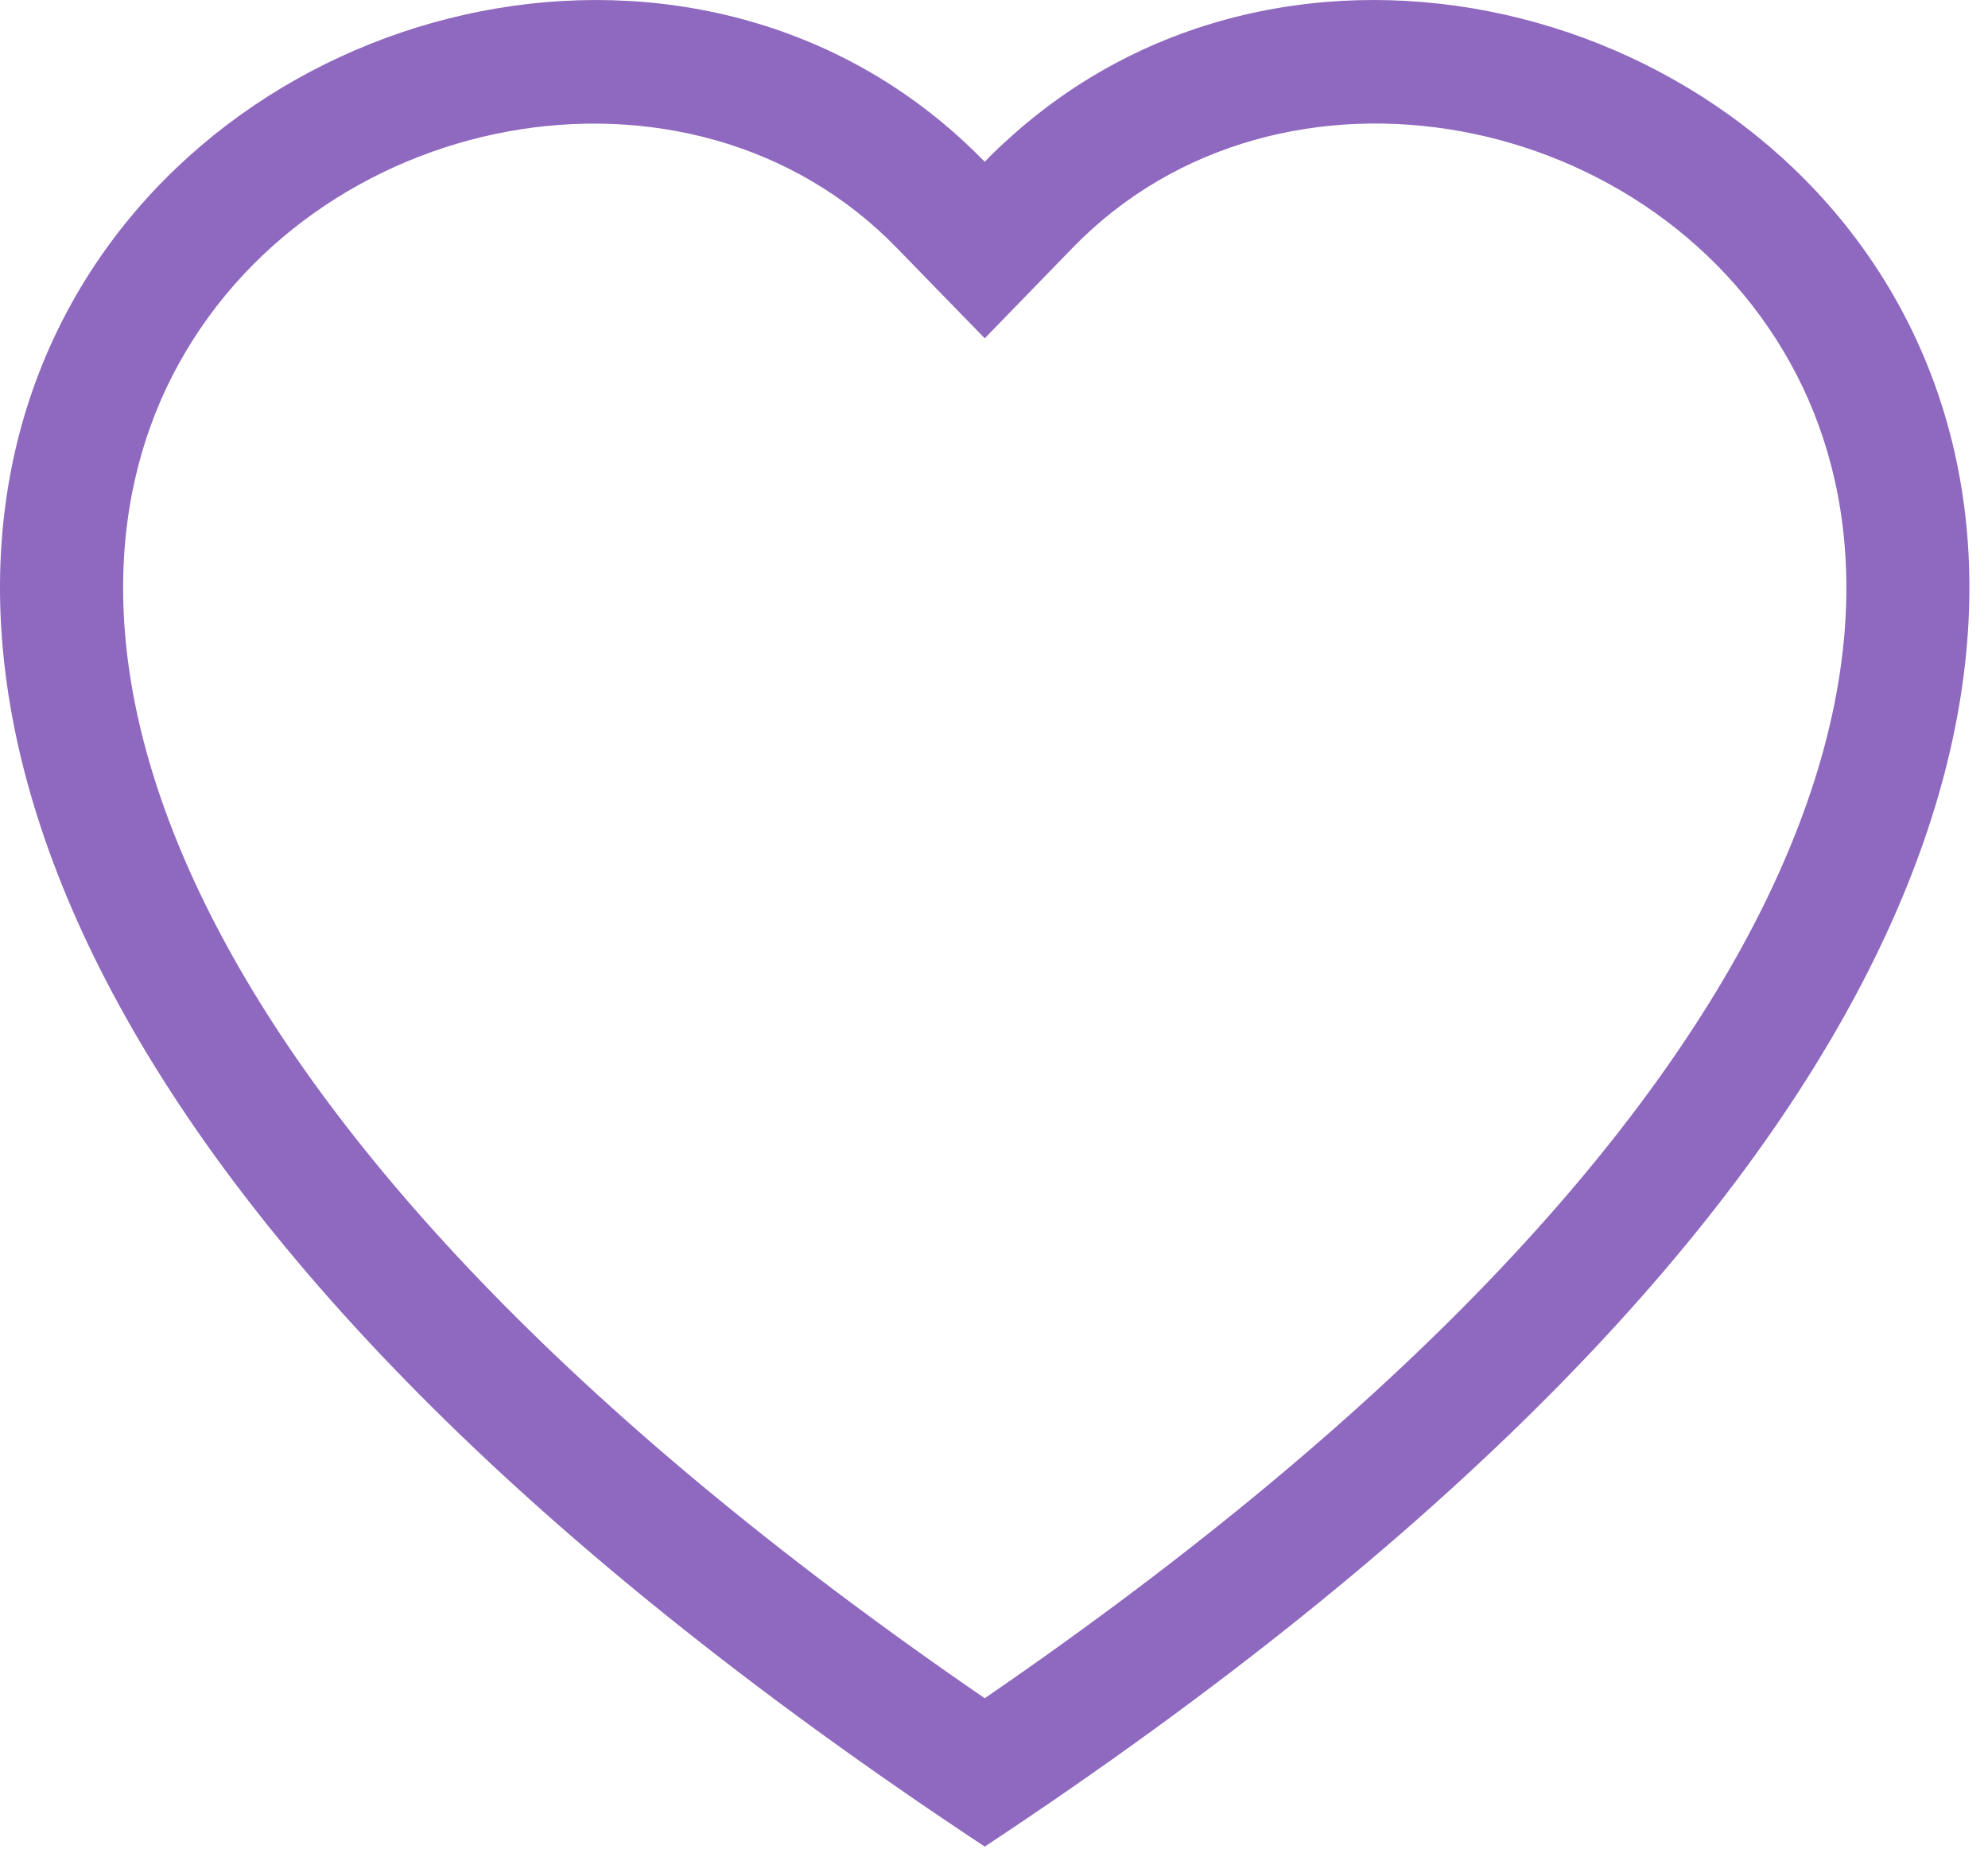 <svg width="44" height="41" viewBox="0 0 44 41" fill="none" xmlns="http://www.w3.org/2000/svg">
<path d="M21.795 7.487L19.841 5.479C15.256 0.766 6.849 2.392 3.814 8.318C2.389 11.105 2.068 15.129 4.669 20.264C7.176 25.209 12.39 31.131 21.795 37.583C31.199 31.131 36.411 25.209 38.92 20.264C41.522 15.126 41.203 11.105 39.776 8.318C36.741 2.392 28.333 0.763 23.748 5.476L21.795 7.487ZM21.795 40.866C-19.978 13.262 8.933 -8.282 21.315 3.114C21.479 3.265 21.639 3.42 21.795 3.58C21.948 3.419 22.108 3.265 22.274 3.117C34.654 -8.287 63.567 13.26 21.795 40.866Z" fill="#8F68BF"/>
</svg>
